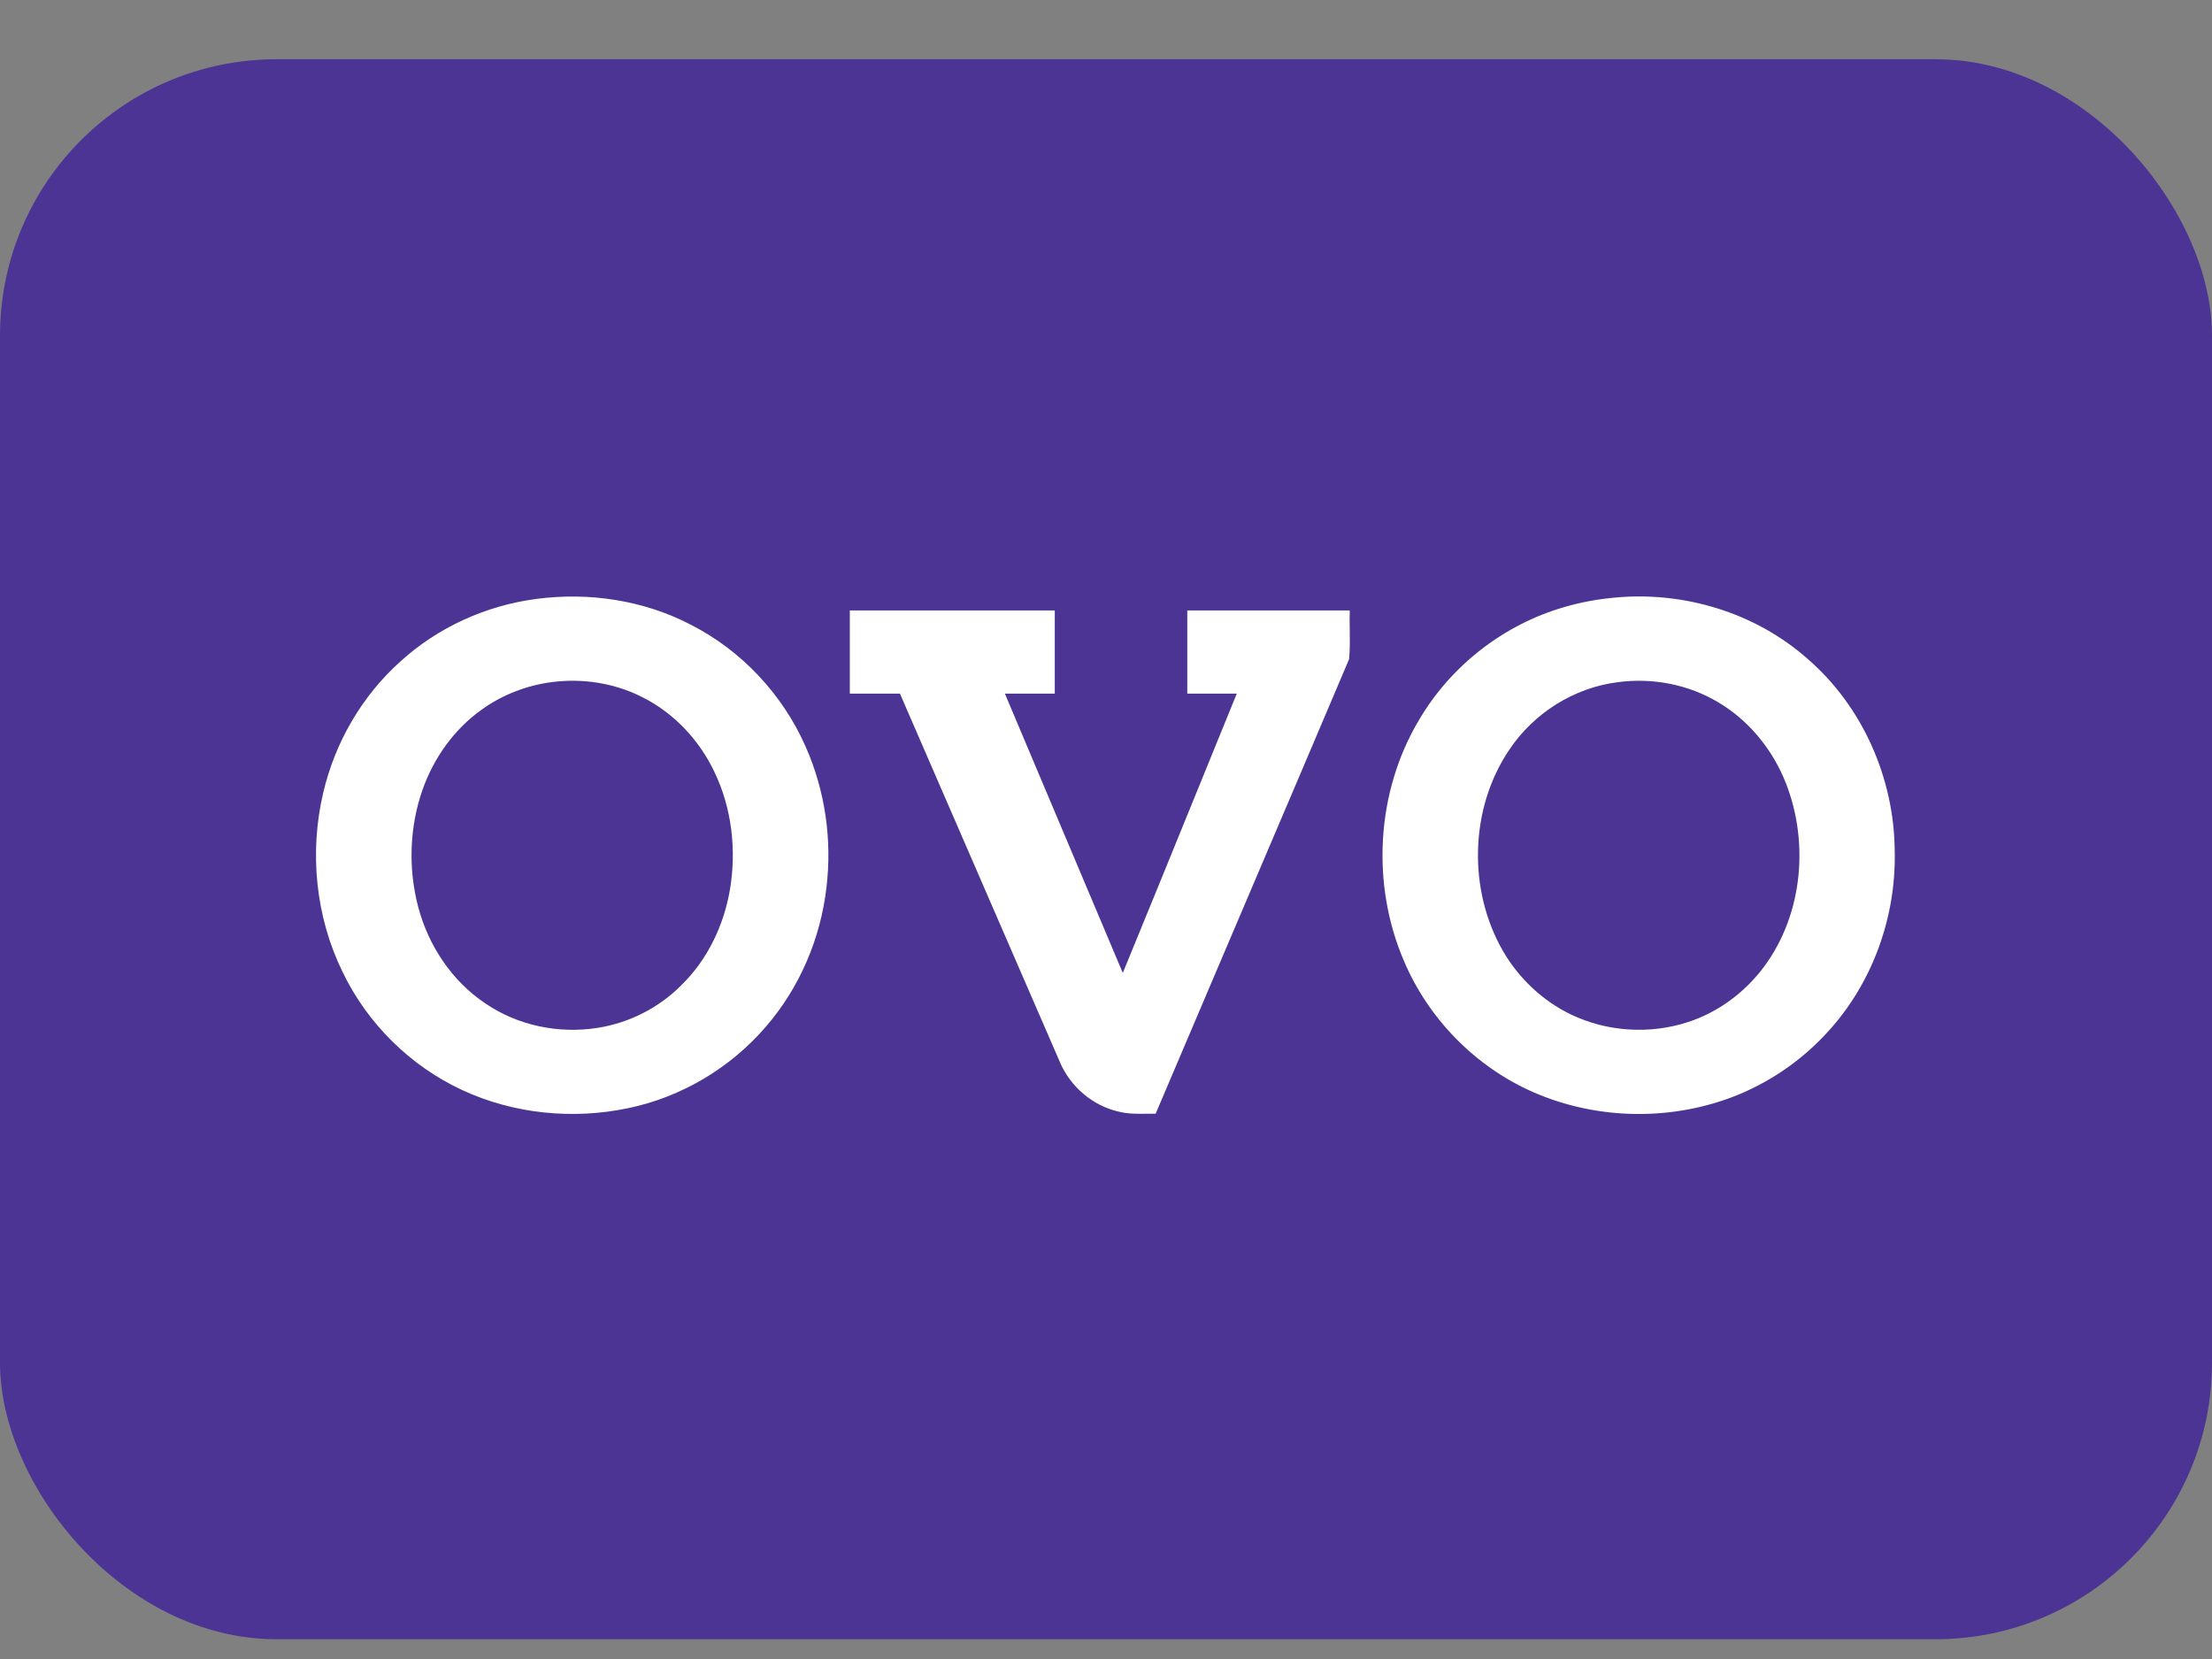 <svg width="32" height="24" viewBox="0 0 32 24" fill="none" xmlns="http://www.w3.org/2000/svg">
<rect x="0" y="0" width="32" height="24" fill="#808080" stroke="none"/>
<rect y="0.857" width="32" height="22.857" rx="4" fill="#4C3494"/>
<path fill-rule="evenodd" clip-rule="evenodd" d="M26.142 9.525C25.39 8.861 24.356 8.551 23.362 8.645C23.113 8.668 22.867 8.712 22.628 8.783C21.752 9.035 20.983 9.635 20.524 10.423C19.907 11.461 19.834 12.793 20.31 13.901C20.663 14.735 21.339 15.427 22.168 15.794C23.109 16.211 24.223 16.223 25.172 15.826C25.656 15.622 26.095 15.311 26.447 14.921C27.09 14.219 27.432 13.261 27.41 12.313C27.404 11.261 26.943 10.212 26.142 9.525ZM21.837 10.842C22.19 10.315 22.773 9.947 23.404 9.869C23.904 9.801 24.428 9.901 24.862 10.163C25.278 10.41 25.604 10.797 25.798 11.239C26.182 12.12 26.096 13.213 25.516 13.99C25.241 14.358 24.855 14.645 24.416 14.787C23.866 14.966 23.246 14.927 22.724 14.675C22.313 14.477 21.969 14.149 21.741 13.755C21.232 12.869 21.261 11.69 21.837 10.842ZM9.985 9.033C9.307 8.682 8.517 8.564 7.763 8.664C7.035 8.758 6.335 9.074 5.793 9.569C5.236 10.067 4.845 10.742 4.676 11.469C4.472 12.332 4.566 13.266 4.957 14.063C5.315 14.808 5.938 15.423 6.688 15.77C7.432 16.116 8.289 16.199 9.089 16.031C9.858 15.871 10.568 15.449 11.079 14.853C11.567 14.291 11.871 13.577 11.956 12.838C12.039 12.15 11.937 11.439 11.656 10.804C11.323 10.046 10.725 9.407 9.985 9.033ZM6.967 10.267C7.267 10.05 7.622 9.914 7.988 9.867C8.425 9.811 8.881 9.88 9.277 10.078C9.743 10.306 10.117 10.704 10.337 11.171C10.587 11.693 10.655 12.294 10.561 12.863C10.474 13.381 10.237 13.882 9.858 14.251C9.533 14.58 9.1 14.799 8.643 14.87C8.083 14.958 7.489 14.837 7.02 14.515C6.536 14.192 6.196 13.677 6.049 13.117C5.904 12.564 5.923 11.966 6.112 11.427C6.273 10.967 6.569 10.55 6.967 10.267ZM12.294 8.831L12.294 8.831C12.294 9.098 12.294 9.366 12.294 9.633C12.294 9.767 12.294 9.9 12.294 10.034C12.475 10.034 12.656 10.034 12.837 10.034C12.898 10.034 12.958 10.034 13.019 10.034C13.467 11.065 13.915 12.097 14.362 13.128C14.687 13.877 15.013 14.627 15.338 15.376C15.489 15.723 15.807 15.994 16.177 16.08C16.312 16.115 16.451 16.114 16.59 16.112C16.633 16.112 16.675 16.111 16.718 16.112C17.143 15.112 17.569 14.112 17.995 13.112C18.503 11.92 19.011 10.728 19.517 9.535C19.53 9.39 19.528 9.244 19.526 9.097C19.525 9.008 19.523 8.92 19.526 8.831H17.176C17.176 9.232 17.175 9.633 17.176 10.034C17.278 10.034 17.381 10.034 17.483 10.034C17.619 10.034 17.756 10.034 17.892 10.034C17.705 10.493 17.518 10.951 17.332 11.409C16.97 12.298 16.608 13.187 16.243 14.075L14.537 10.034C14.657 10.034 14.778 10.034 14.898 10.034C15.018 10.034 15.139 10.034 15.259 10.034V8.831C14.271 8.831 13.283 8.831 12.294 8.831Z" fill="white"/>
</svg>
